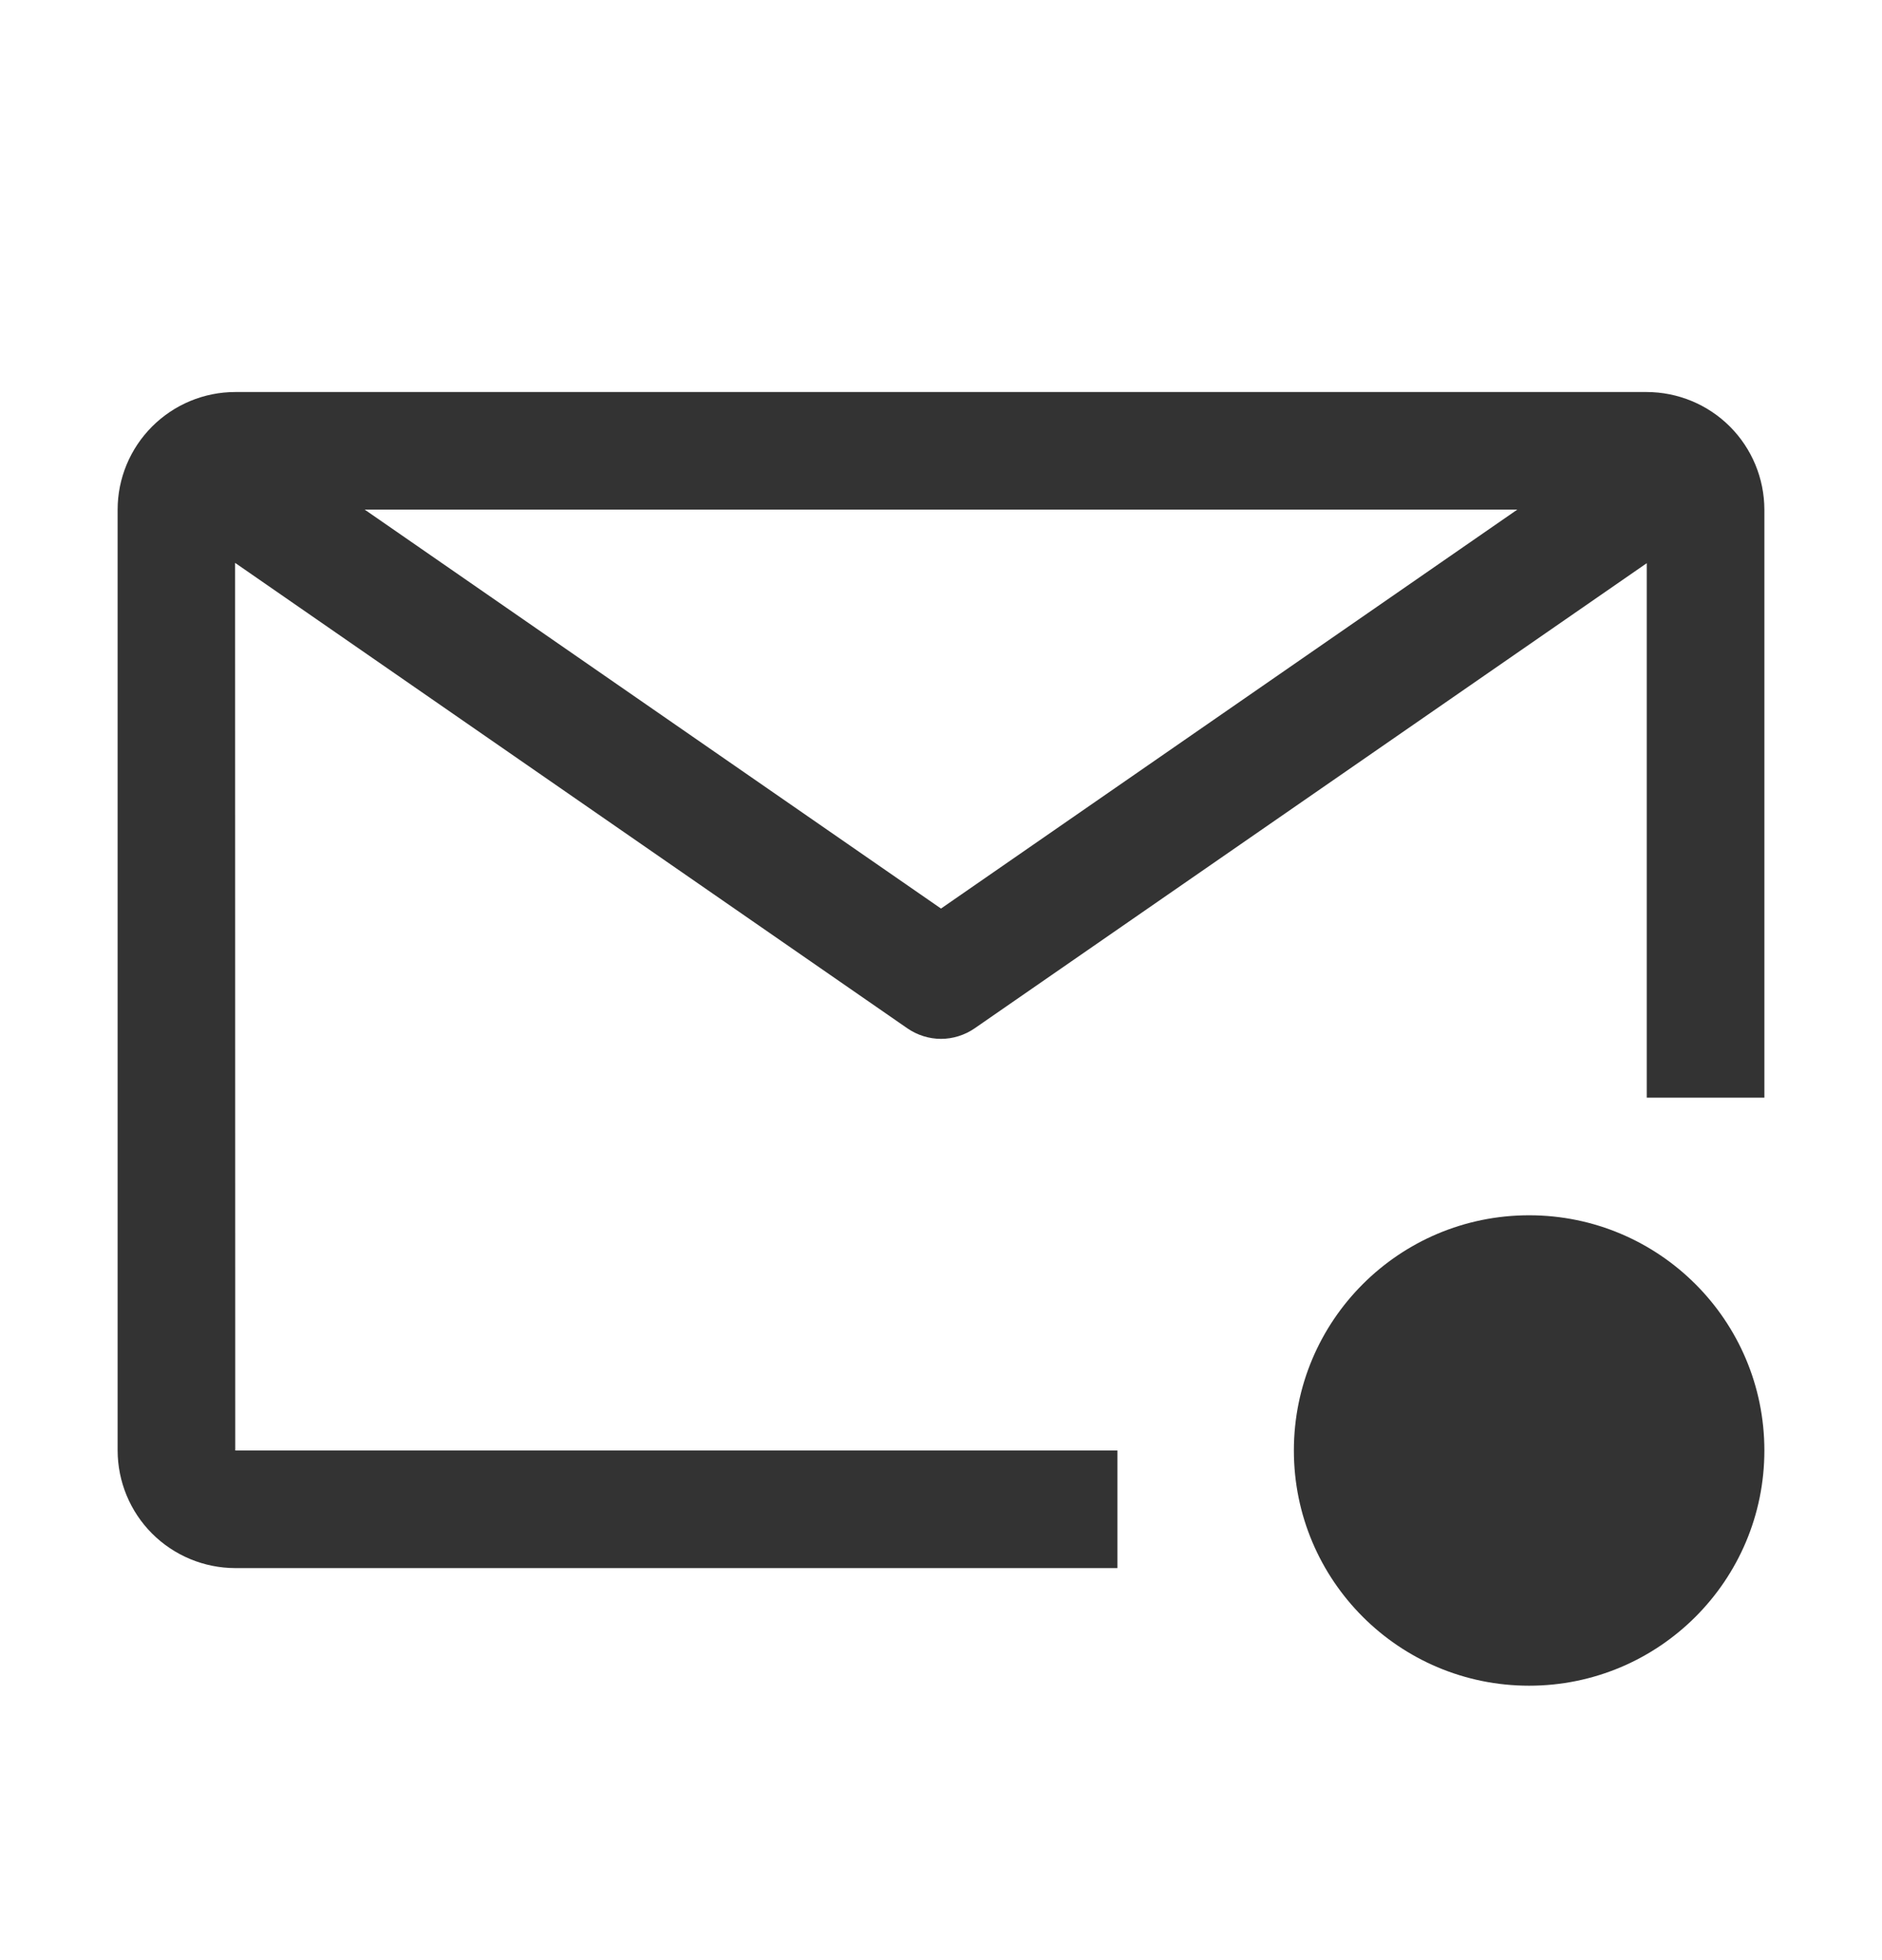 <svg width="24" height="25" viewBox="0 0 24 25" fill="none" xmlns="http://www.w3.org/2000/svg">
<g id="carbon:email-new">
<path id="Vector" d="M14.25 18.5H3L2.998 7.179L11.573 13.117C11.699 13.203 11.848 13.25 12 13.25C12.152 13.25 12.301 13.203 12.427 13.117L21 7.183V14H22.5V6.5C22.499 6.102 22.341 5.721 22.06 5.44C21.779 5.159 21.398 5.001 21 5H3C2.602 5 2.221 5.159 1.94 5.44C1.659 5.721 1.5 6.102 1.5 6.5V18.5C1.501 18.898 1.659 19.279 1.94 19.56C2.221 19.841 2.602 19.999 3 20H14.25V18.5ZM19.349 6.5L12 11.588L4.651 6.5H19.349Z" fill="#333333"/>
<path id="Vector_2" d="M19.5 21.5C21.157 21.5 22.5 20.157 22.5 18.5C22.5 16.843 21.157 15.5 19.5 15.5C17.843 15.5 16.5 16.843 16.5 18.5C16.5 20.157 17.843 21.5 19.5 21.5Z" fill="#333333"/>
</g>
</svg>

